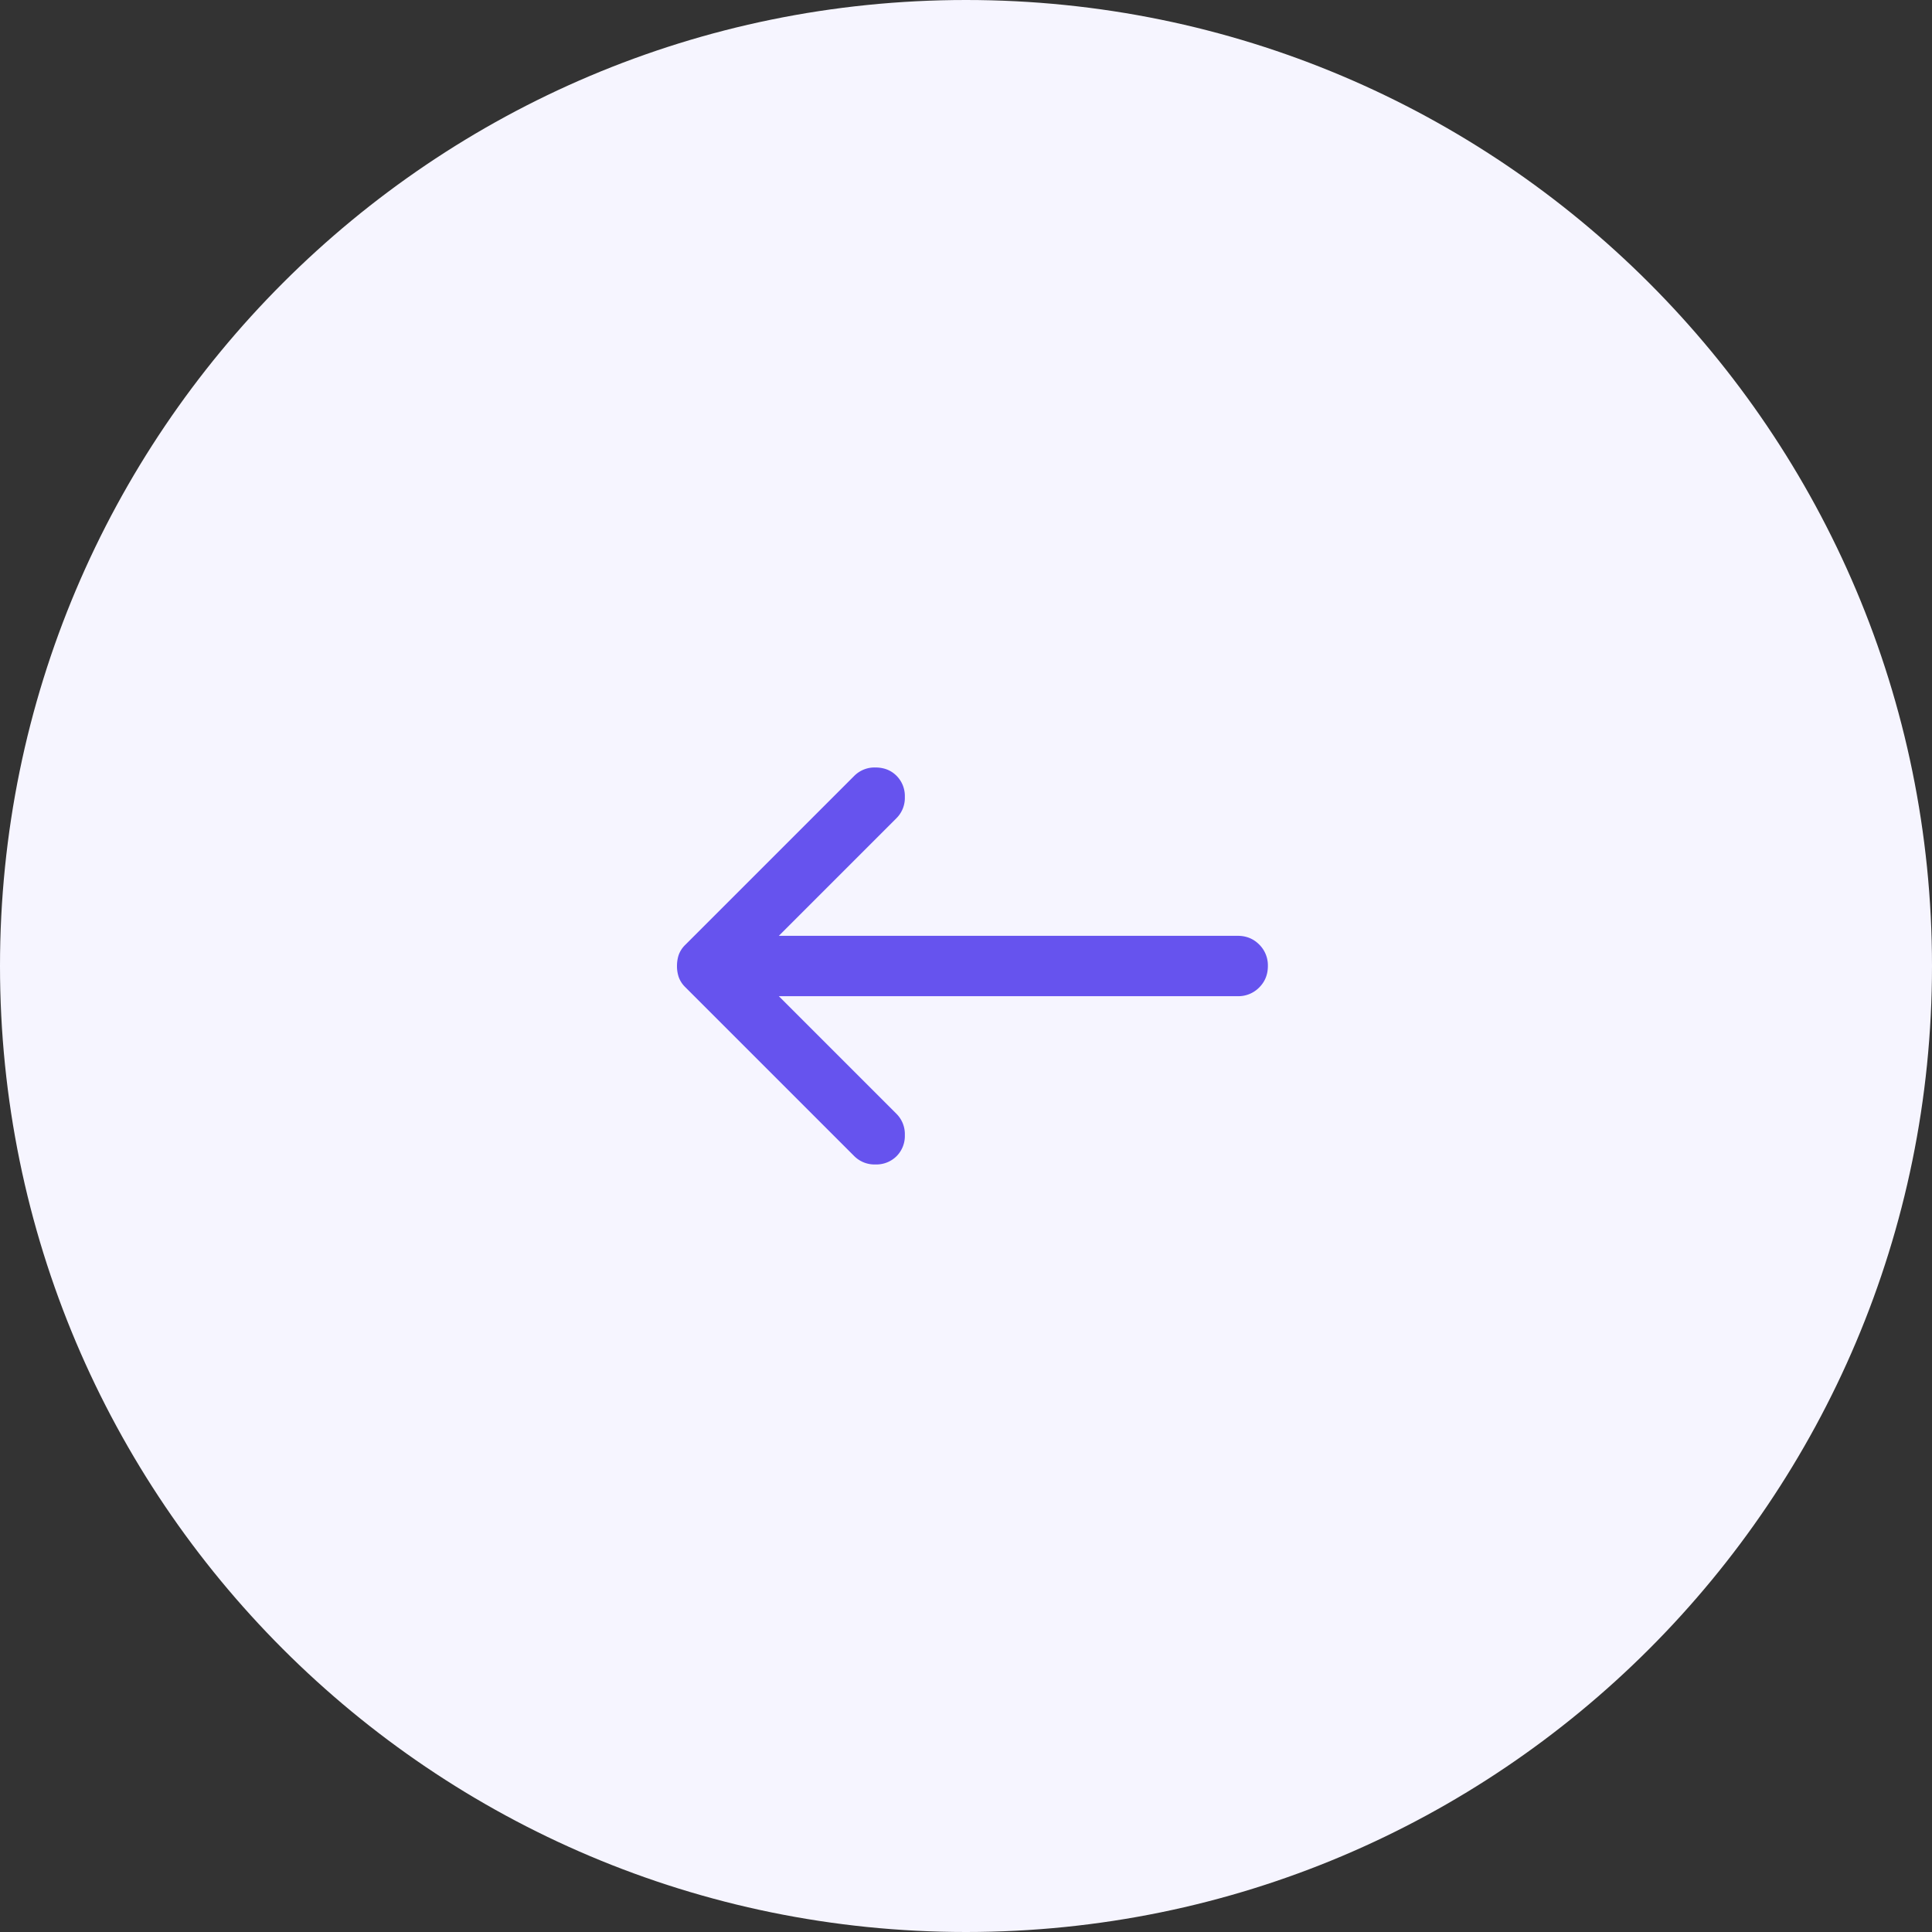 <svg xmlns="http://www.w3.org/2000/svg" width="32" height="32" fill="none"><rect width="100%" height="100%" fill="#333333" stroke="none"/><g clip-path="url(#a)"><path fill="#F6F5FF" d="M0 16c0 8.837 7.163 16 16 16s16-7.163 16-16S24.837 0 16 0 0 7.163 0 16"/><mask id="b" width="12" height="12" x="10" y="10" maskUnits="userSpaceOnUse" style="mask-type:alpha"><path fill="#D9D9D9" d="M10 22h12V10H10z"/></mask><g mask="url(#b)"><path fill="#6653EE" d="M14.85 12.85a.474.474 0 0 1 .137.35.474.474 0 0 1-.137.35L12.9 15.5h7.6c.142 0 .26.048.356.144A.483.483 0 0 1 21 16c0 .142-.048.26-.144.356a.483.483 0 0 1-.356.144h-7.6l1.95 1.95a.474.474 0 0 1 .137.35.474.474 0 0 1-.137.35.474.474 0 0 1-.35.137.474.474 0 0 1-.35-.137l-2.8-2.8a.442.442 0 0 1-.107-.163.556.556 0 0 1-.03-.187c0-.067.01-.13.03-.188a.442.442 0 0 1 .107-.162l2.8-2.8a.474.474 0 0 1 .35-.138c.142 0 .258.046.35.138"/></g></g><defs><clipPath id="a"><path fill="#fff" d="M0 0h32v32H0z"/></clipPath></defs></svg>